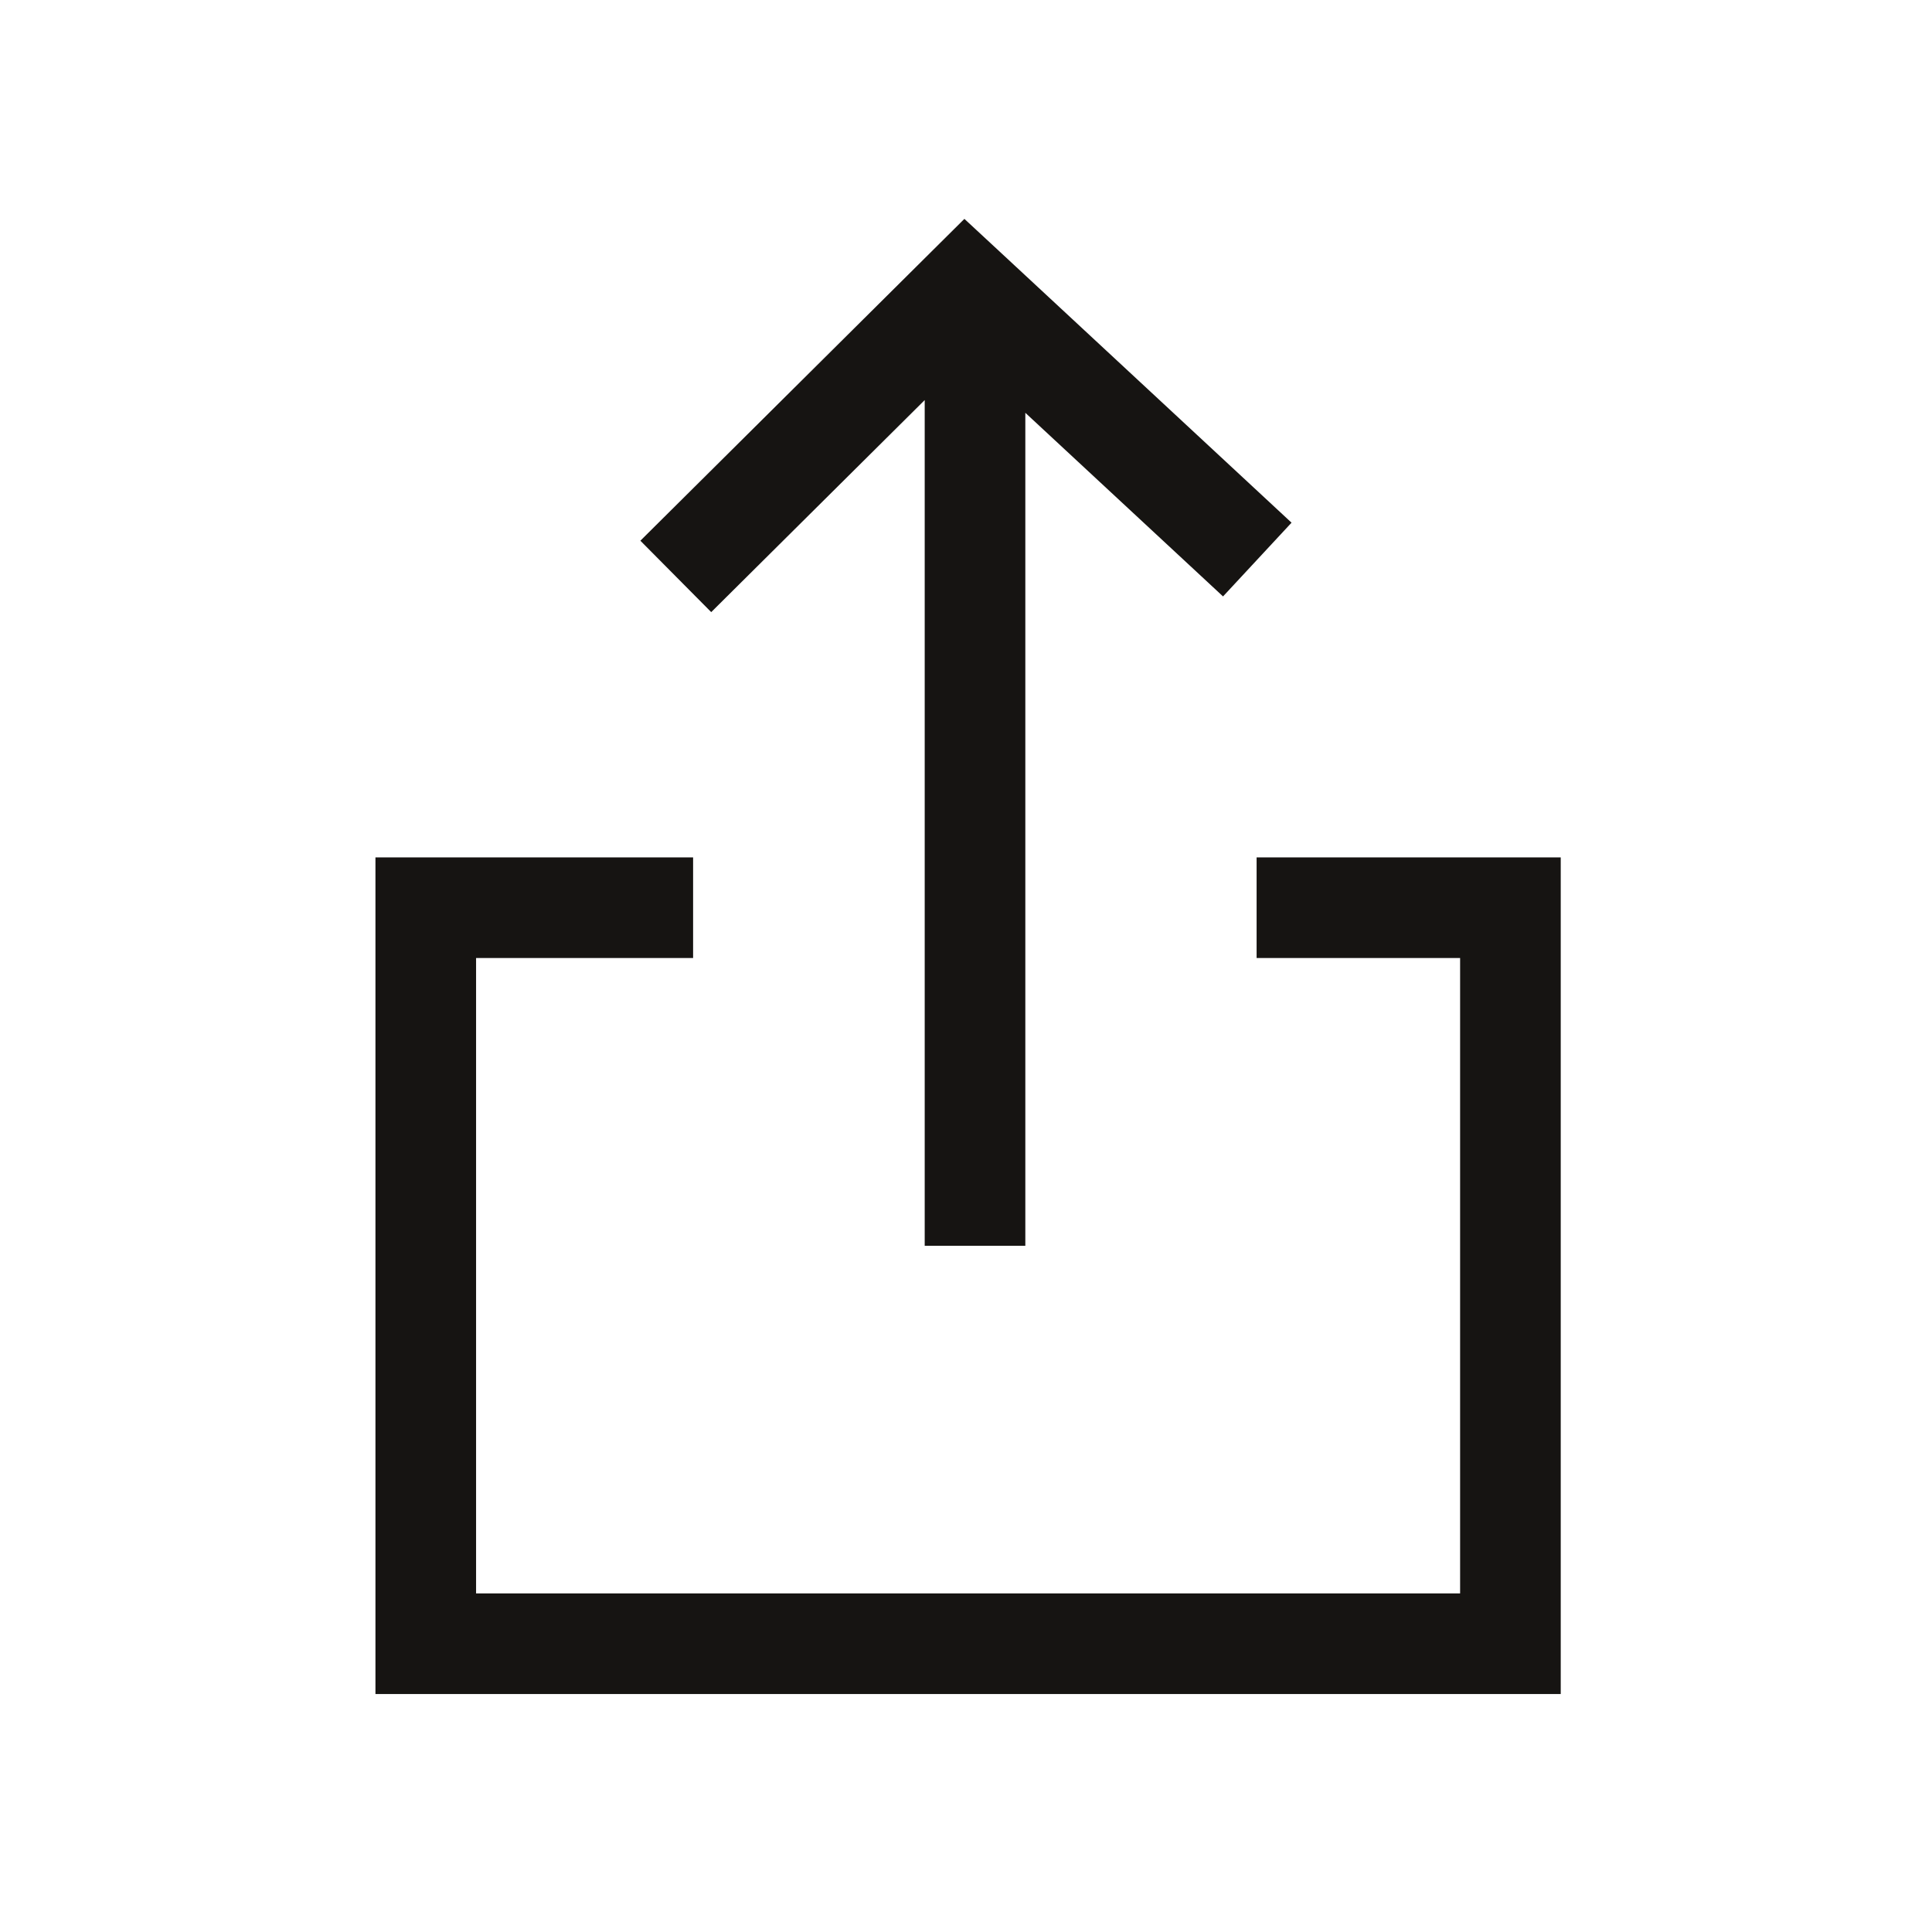 <svg width="24" height="24" viewBox="0 0 24 24" fill="none" xmlns="http://www.w3.org/2000/svg">
<path fill-rule="evenodd" clip-rule="evenodd" d="M11.487 4.97L8.835 7.604L7.955 6.717L11.554 3.142L11.98 2.719L12.42 3.127L16.044 6.493L15.193 7.409L12.737 5.128V15.476H11.487V4.97ZM4.664 10.651H5.289H8.61V11.901H5.914V19.794H18.138V11.901H15.61V10.651H18.763H19.388V11.276V20.419V21.044H18.763H5.289H4.664V20.419V11.276V10.651Z" fill="#161412"/>
</svg>
